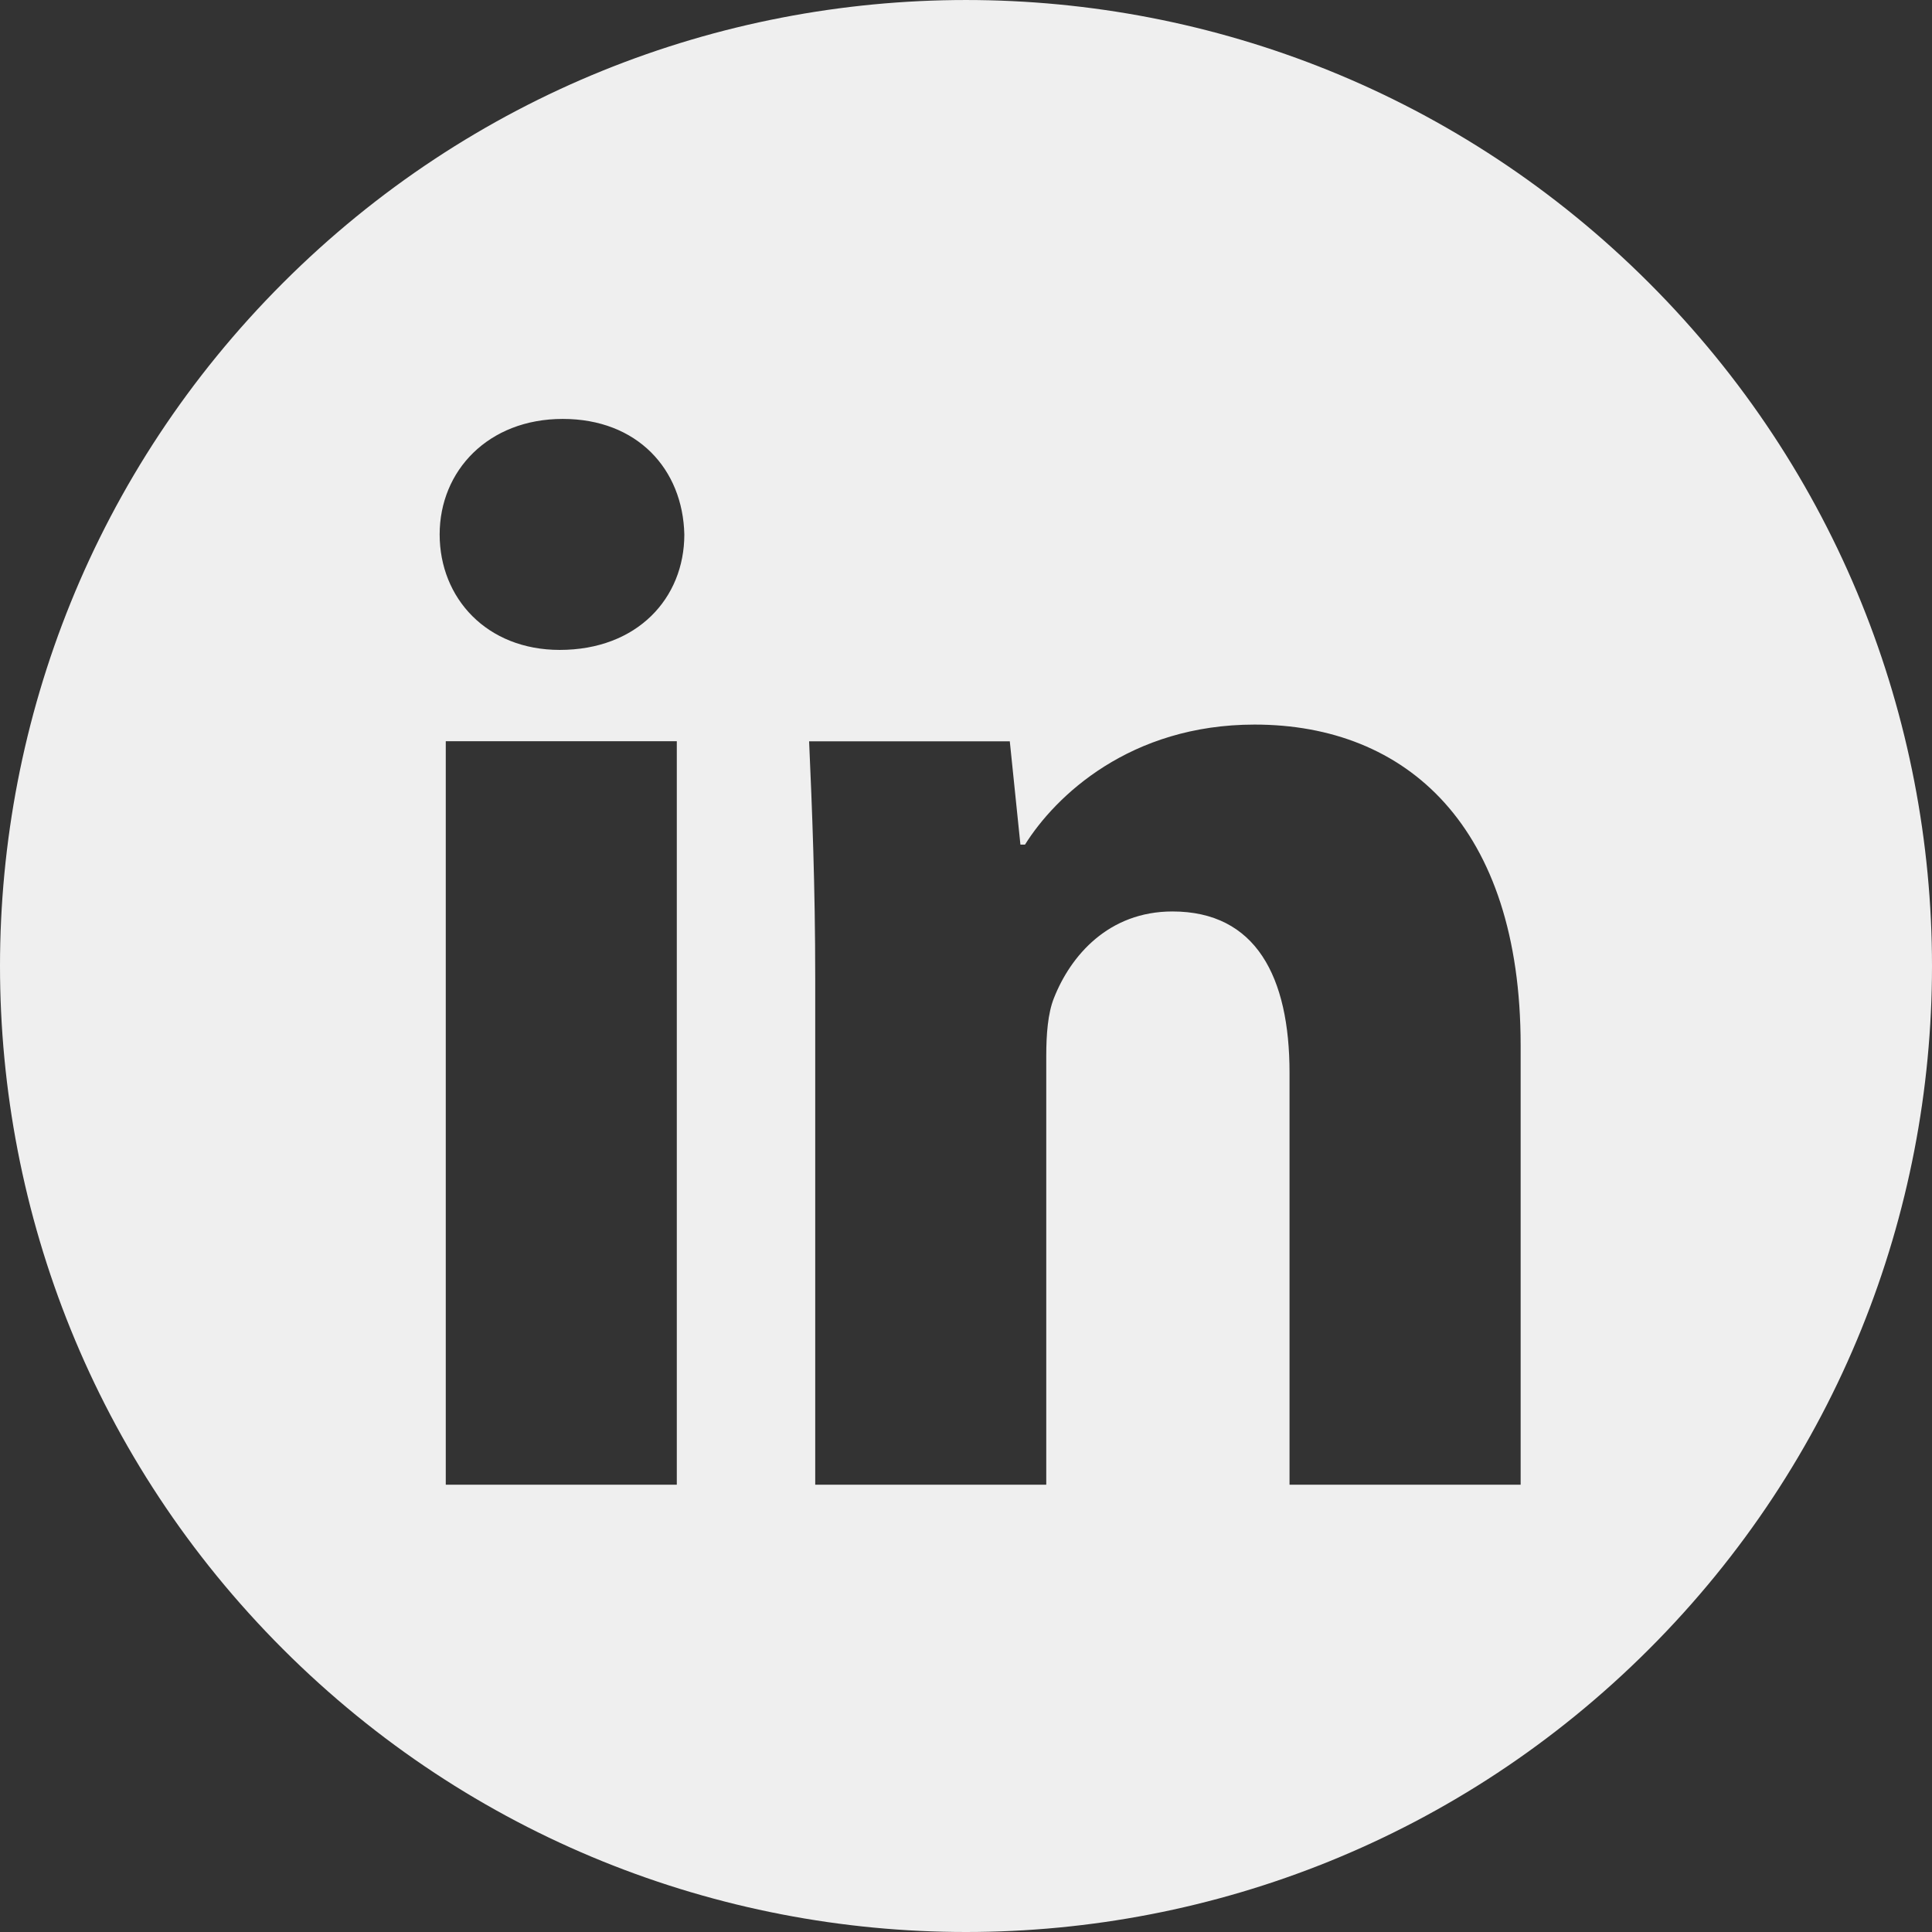 <svg width="48" height="48" viewBox="0 0 48 48" fill="none" xmlns="http://www.w3.org/2000/svg">
<rect x="0" y="0" width="48" height="48" fill="#333333" stroke="none"/>
<path fill-rule="evenodd" clip-rule="evenodd" d="M7.029 7.03C16.402 -2.343 31.598 -2.343 40.971 7.03C50.343 16.402 50.343 31.598 40.971 40.971C31.598 50.343 16.402 50.343 7.029 40.971C-2.343 31.598 -2.343 16.402 7.029 7.03ZM11.075 18.415V36.887H16.815V18.415H11.075ZM31.171 18.002C28.075 18.002 26.222 19.776 25.466 20.984H25.352L25.088 18.418H20.102C20.176 20.079 20.254 22.005 20.254 24.306V36.887H25.994V26.234C25.994 25.706 26.033 25.176 26.184 24.799C26.599 23.742 27.543 22.646 29.128 22.645C31.206 22.645 32.038 24.271 32.038 26.65V36.887H37.78V25.971C37.78 20.532 34.947 18.002 31.171 18.002ZM13.982 10.408C12.132 10.408 10.923 11.694 10.923 13.279C10.924 14.863 12.094 16.146 13.905 16.147C15.831 16.147 17.002 14.864 17.002 13.279C16.965 11.655 15.832 10.408 13.982 10.408Z" fill="#EFEFEF"/>
</svg>
